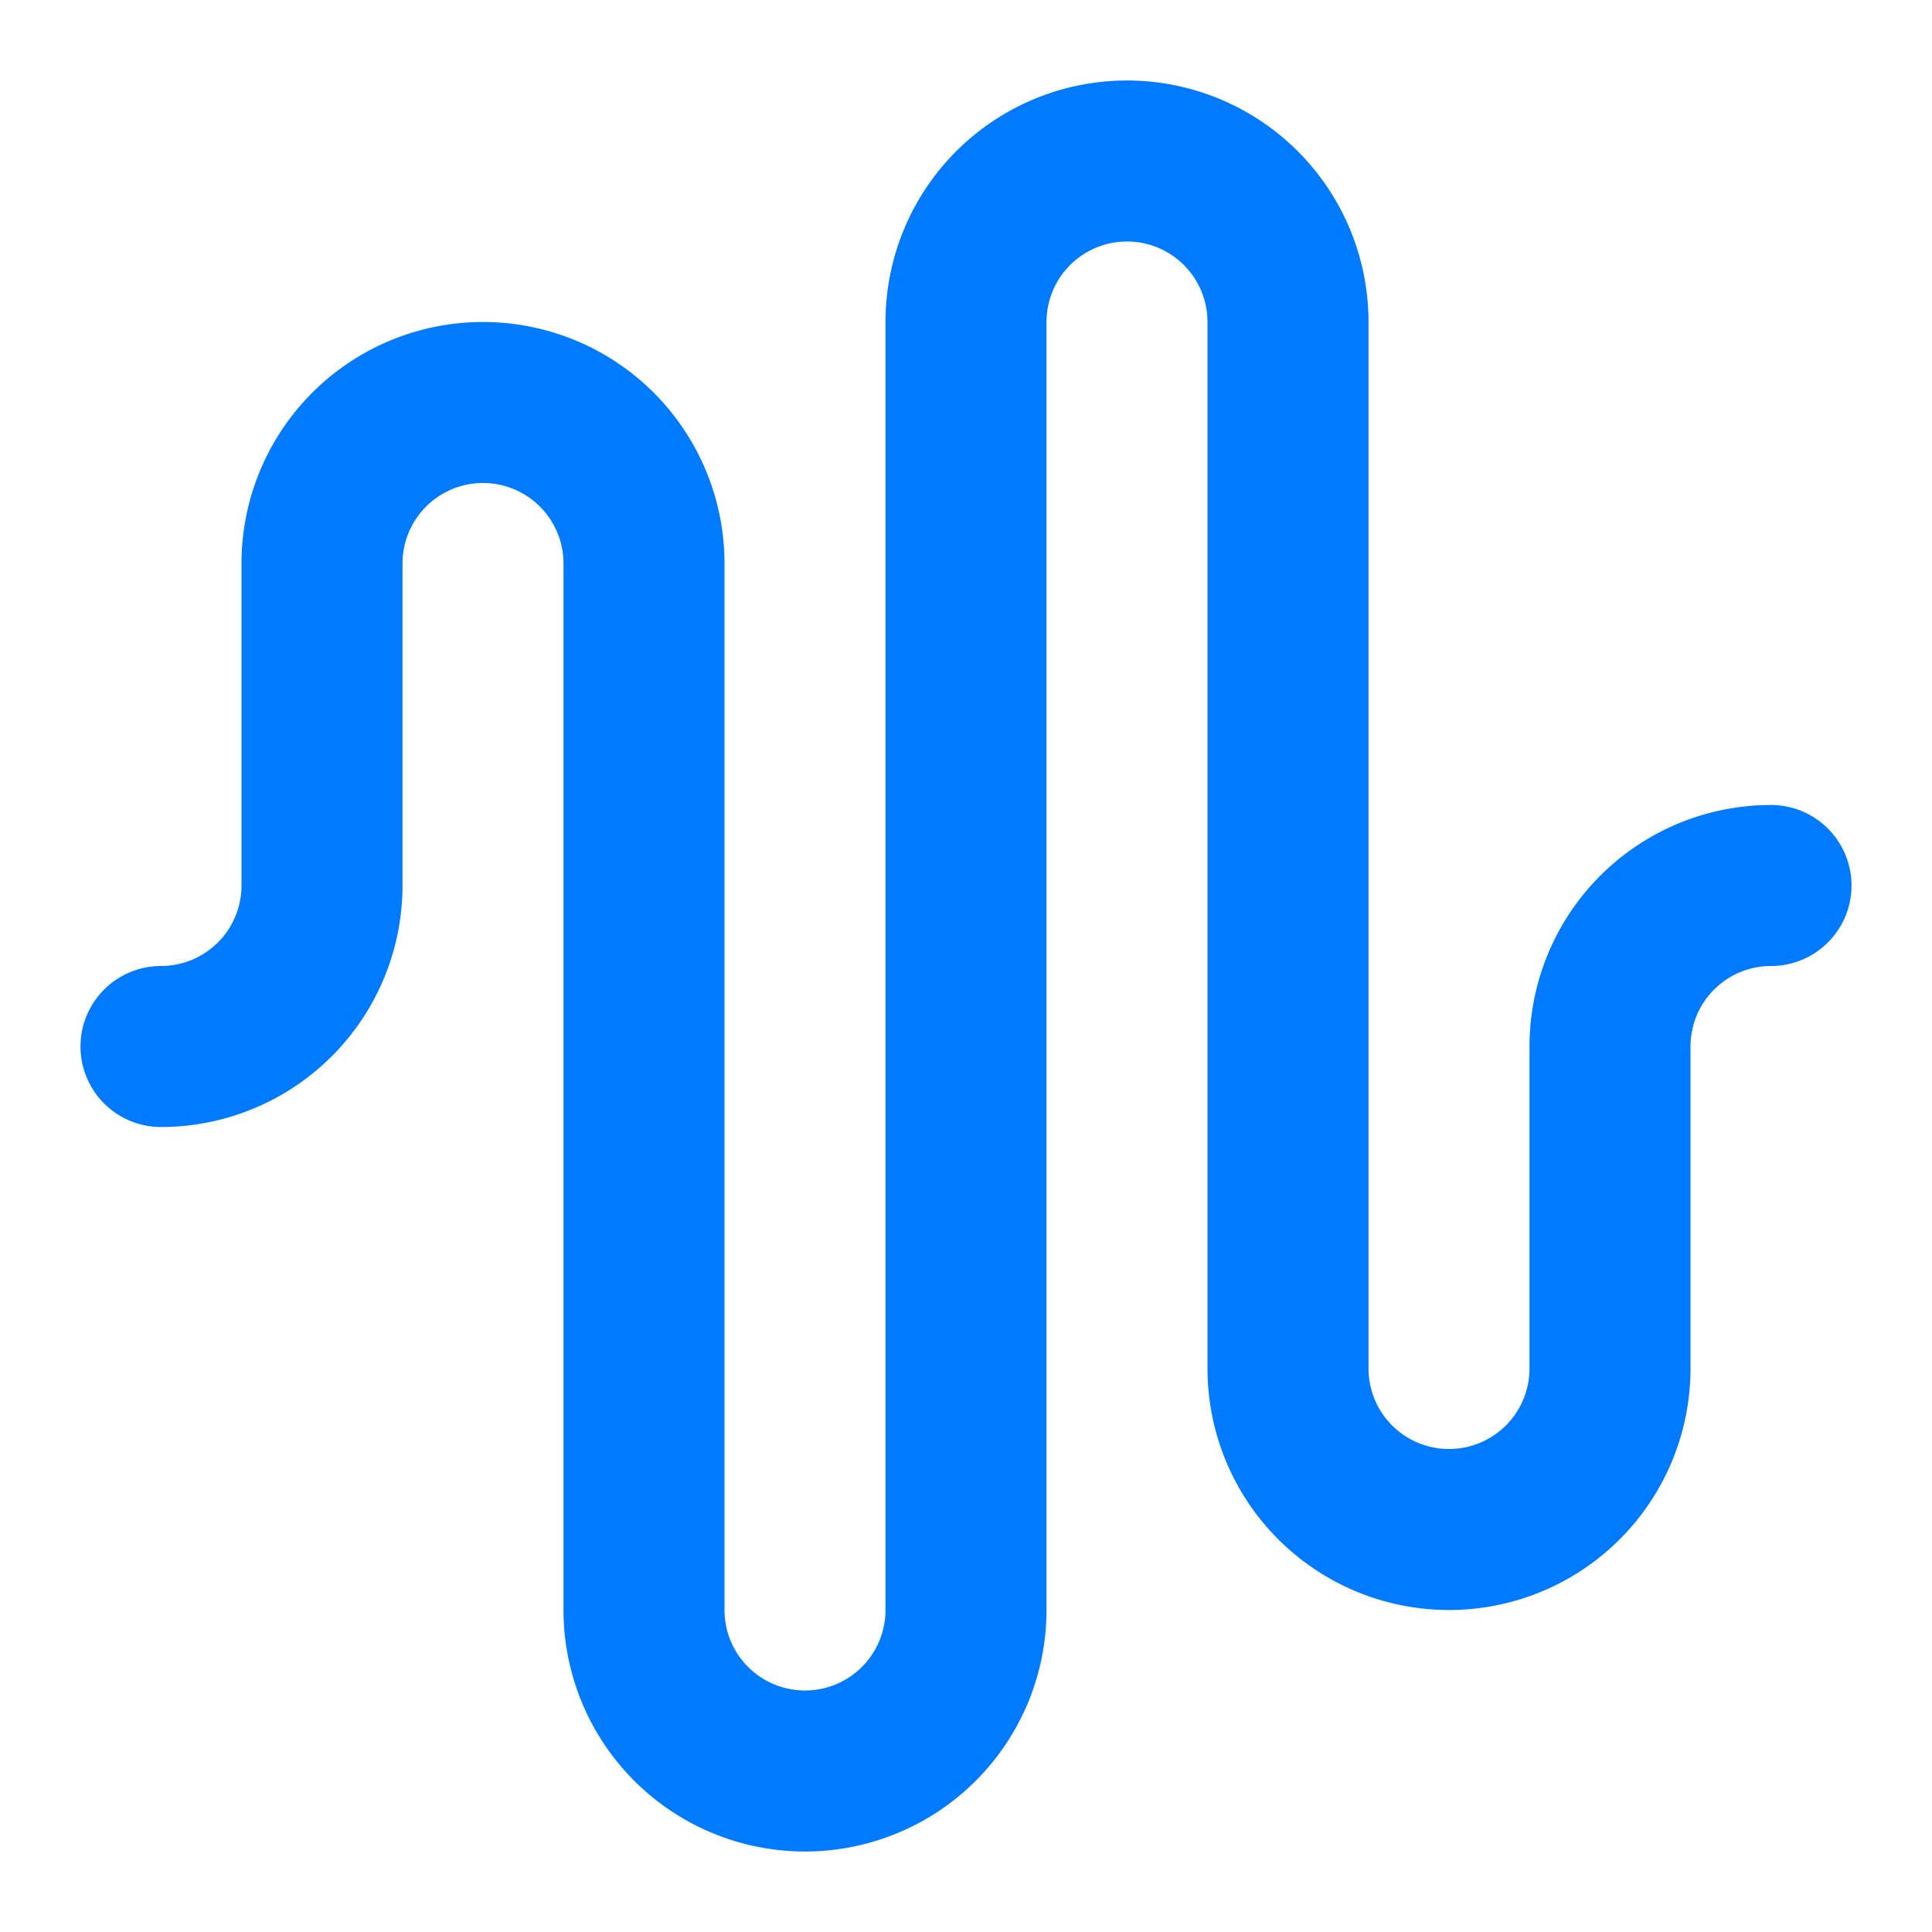 
<svg xmlns="http://www.w3.org/2000/svg"
  width="24"
  height="24"
  fill="none"
  stroke="#007AFF"
  stroke-linecap="round"
  stroke-linejoin="round"
  stroke-width="2">
  <path d="M2 13a2 2 0 0 0 2-2V7a2 2 0 0 1 4 0v13a2 2 0 0 0 4 0V4a2 2 0 0 1 4 0v13a2 2 0 0 0 4 0v-4a2 2 0 0 1 2-2"/>
</svg>
